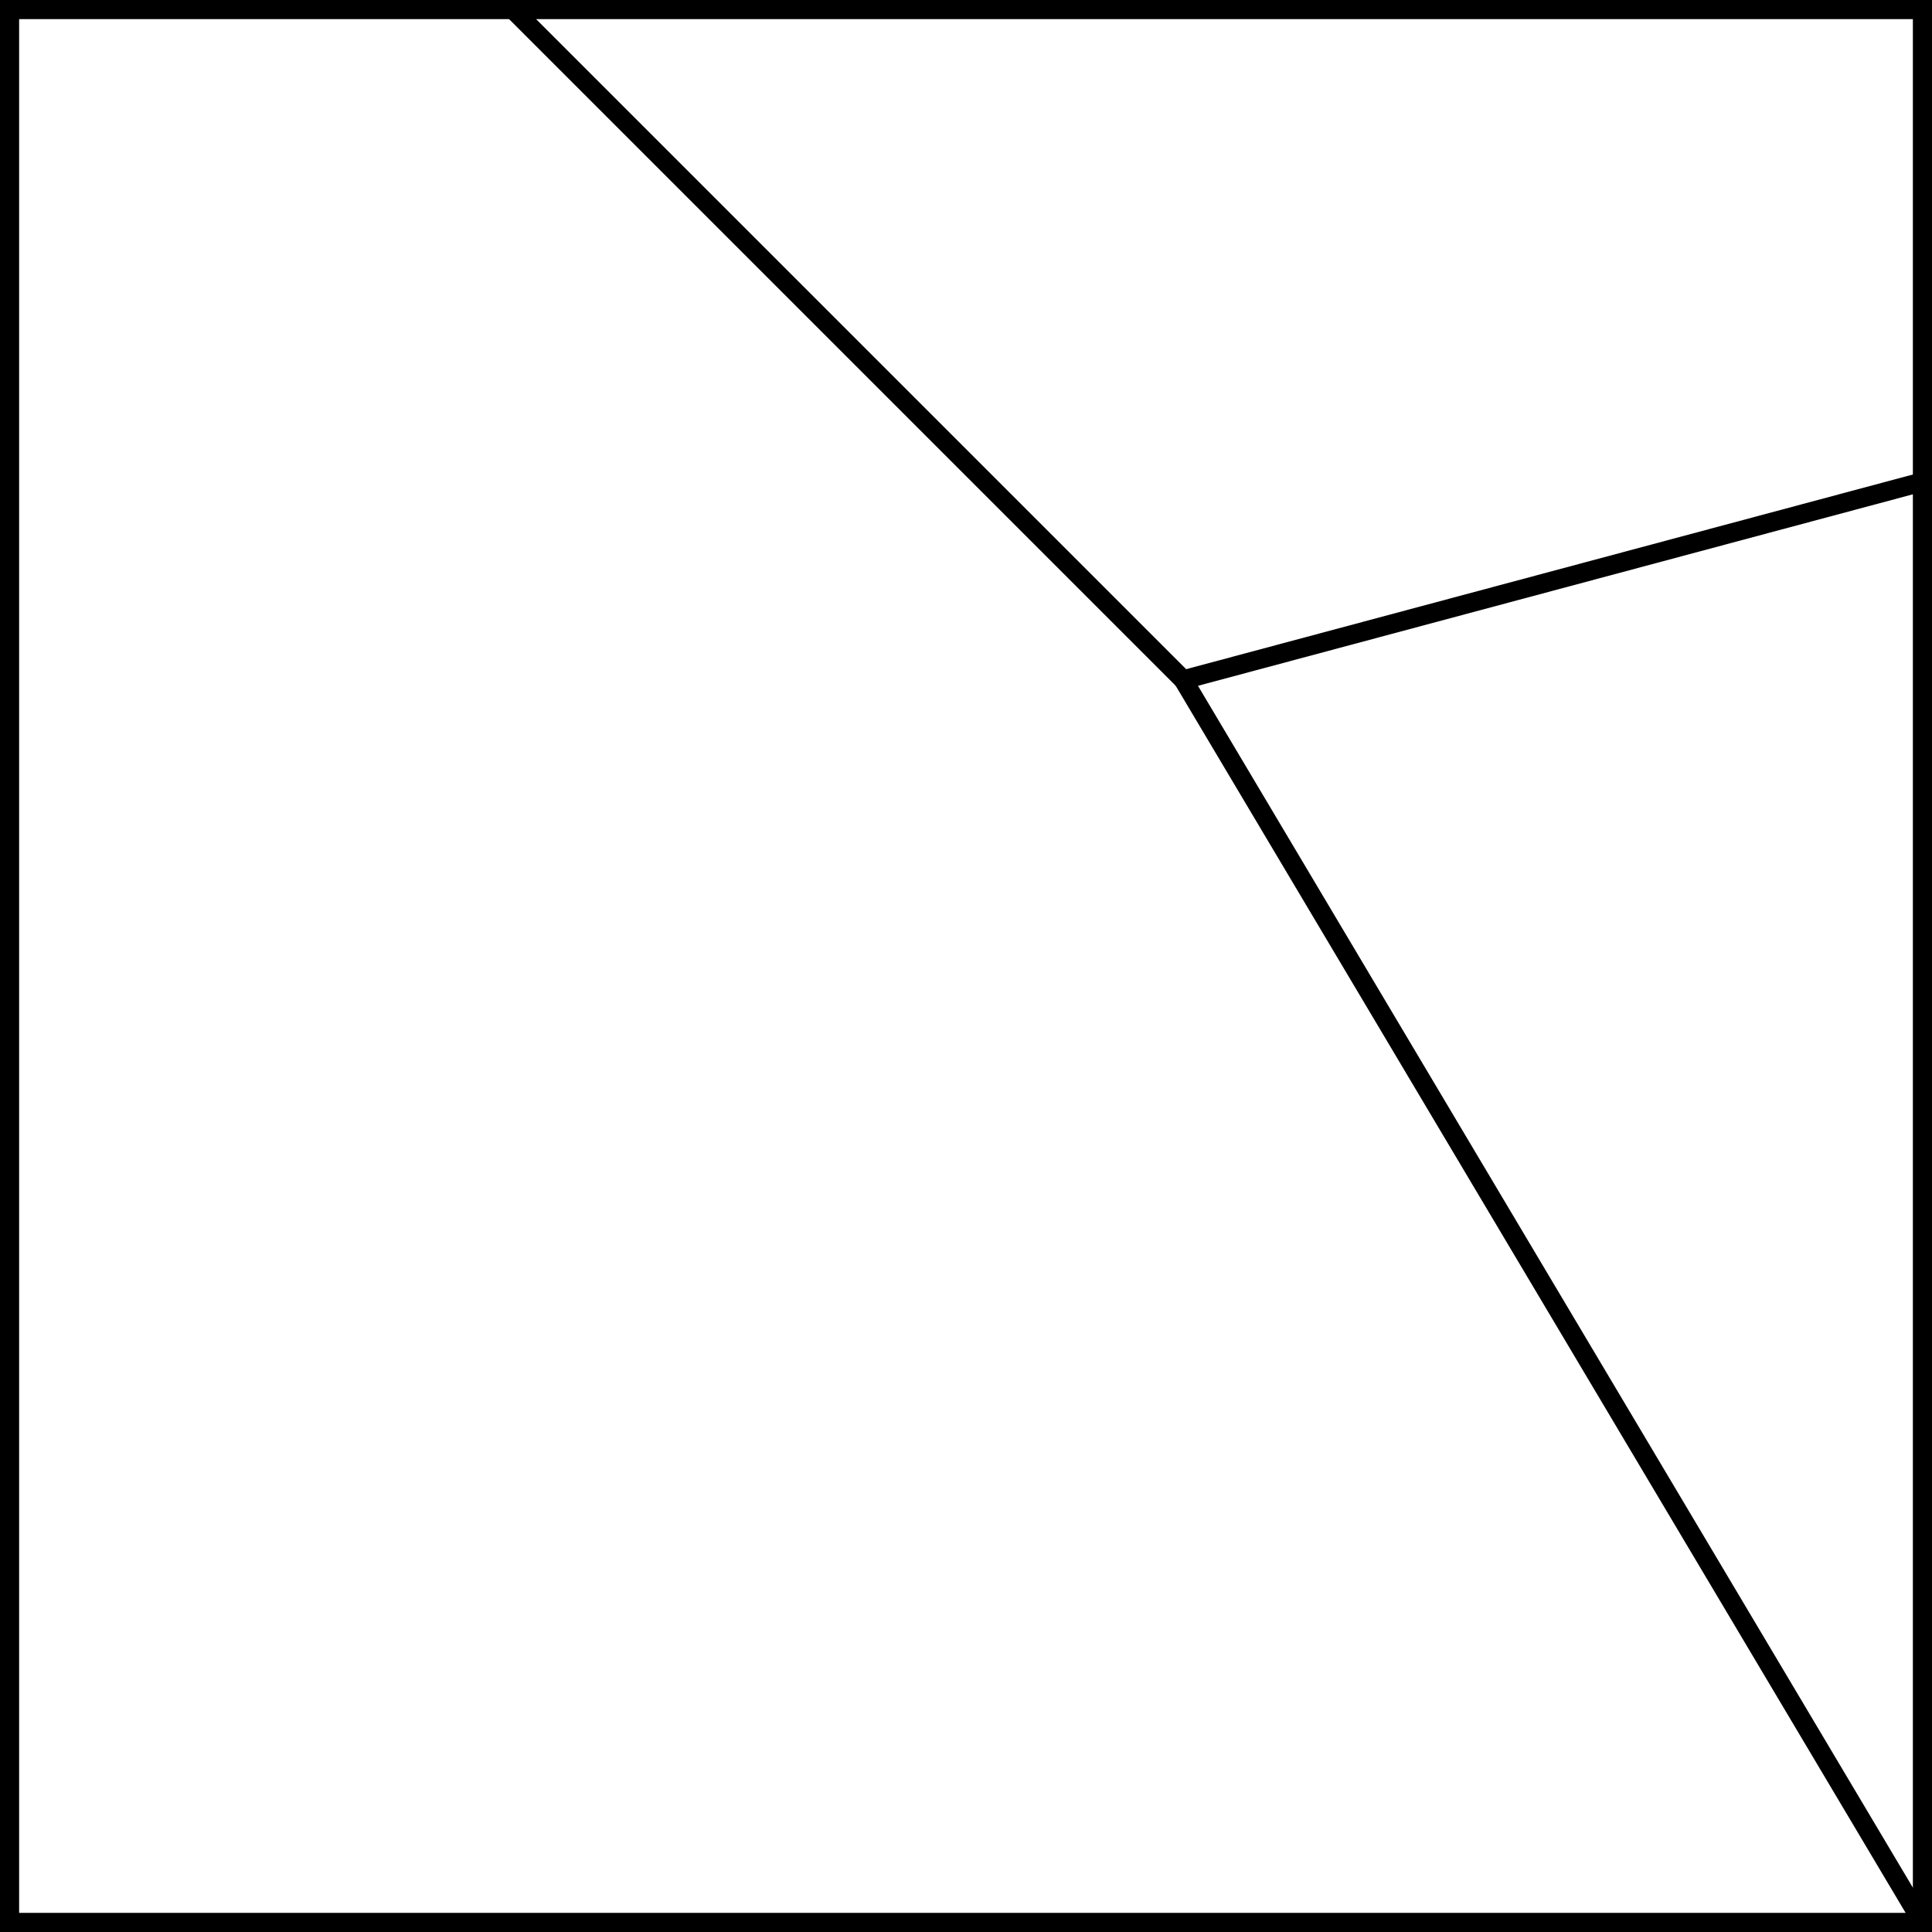 <svg xmlns="http://www.w3.org/2000/svg" viewBox="0 0 101 101"><defs><style>.cls-1{fill:none;stroke:#000;stroke-miterlimit:10;}</style></defs><title>Artboard2_1</title><g id="Layer_2" data-name="Layer 2"><g id="Layer_1-2" data-name="Layer 1"><rect class="cls-1" x="0.5" y="0.5" width="100" height="100"/><line class="cls-1" x1="100.5" y1="25.19" x2="61.86" y2="35.54"/><line class="cls-1" x1="100.5" y1="100.5" x2="61.86" y2="35.54"/><line class="cls-1" x1="61.86" y1="35.54" x2="26.82" y2="0.5"/></g></g></svg>